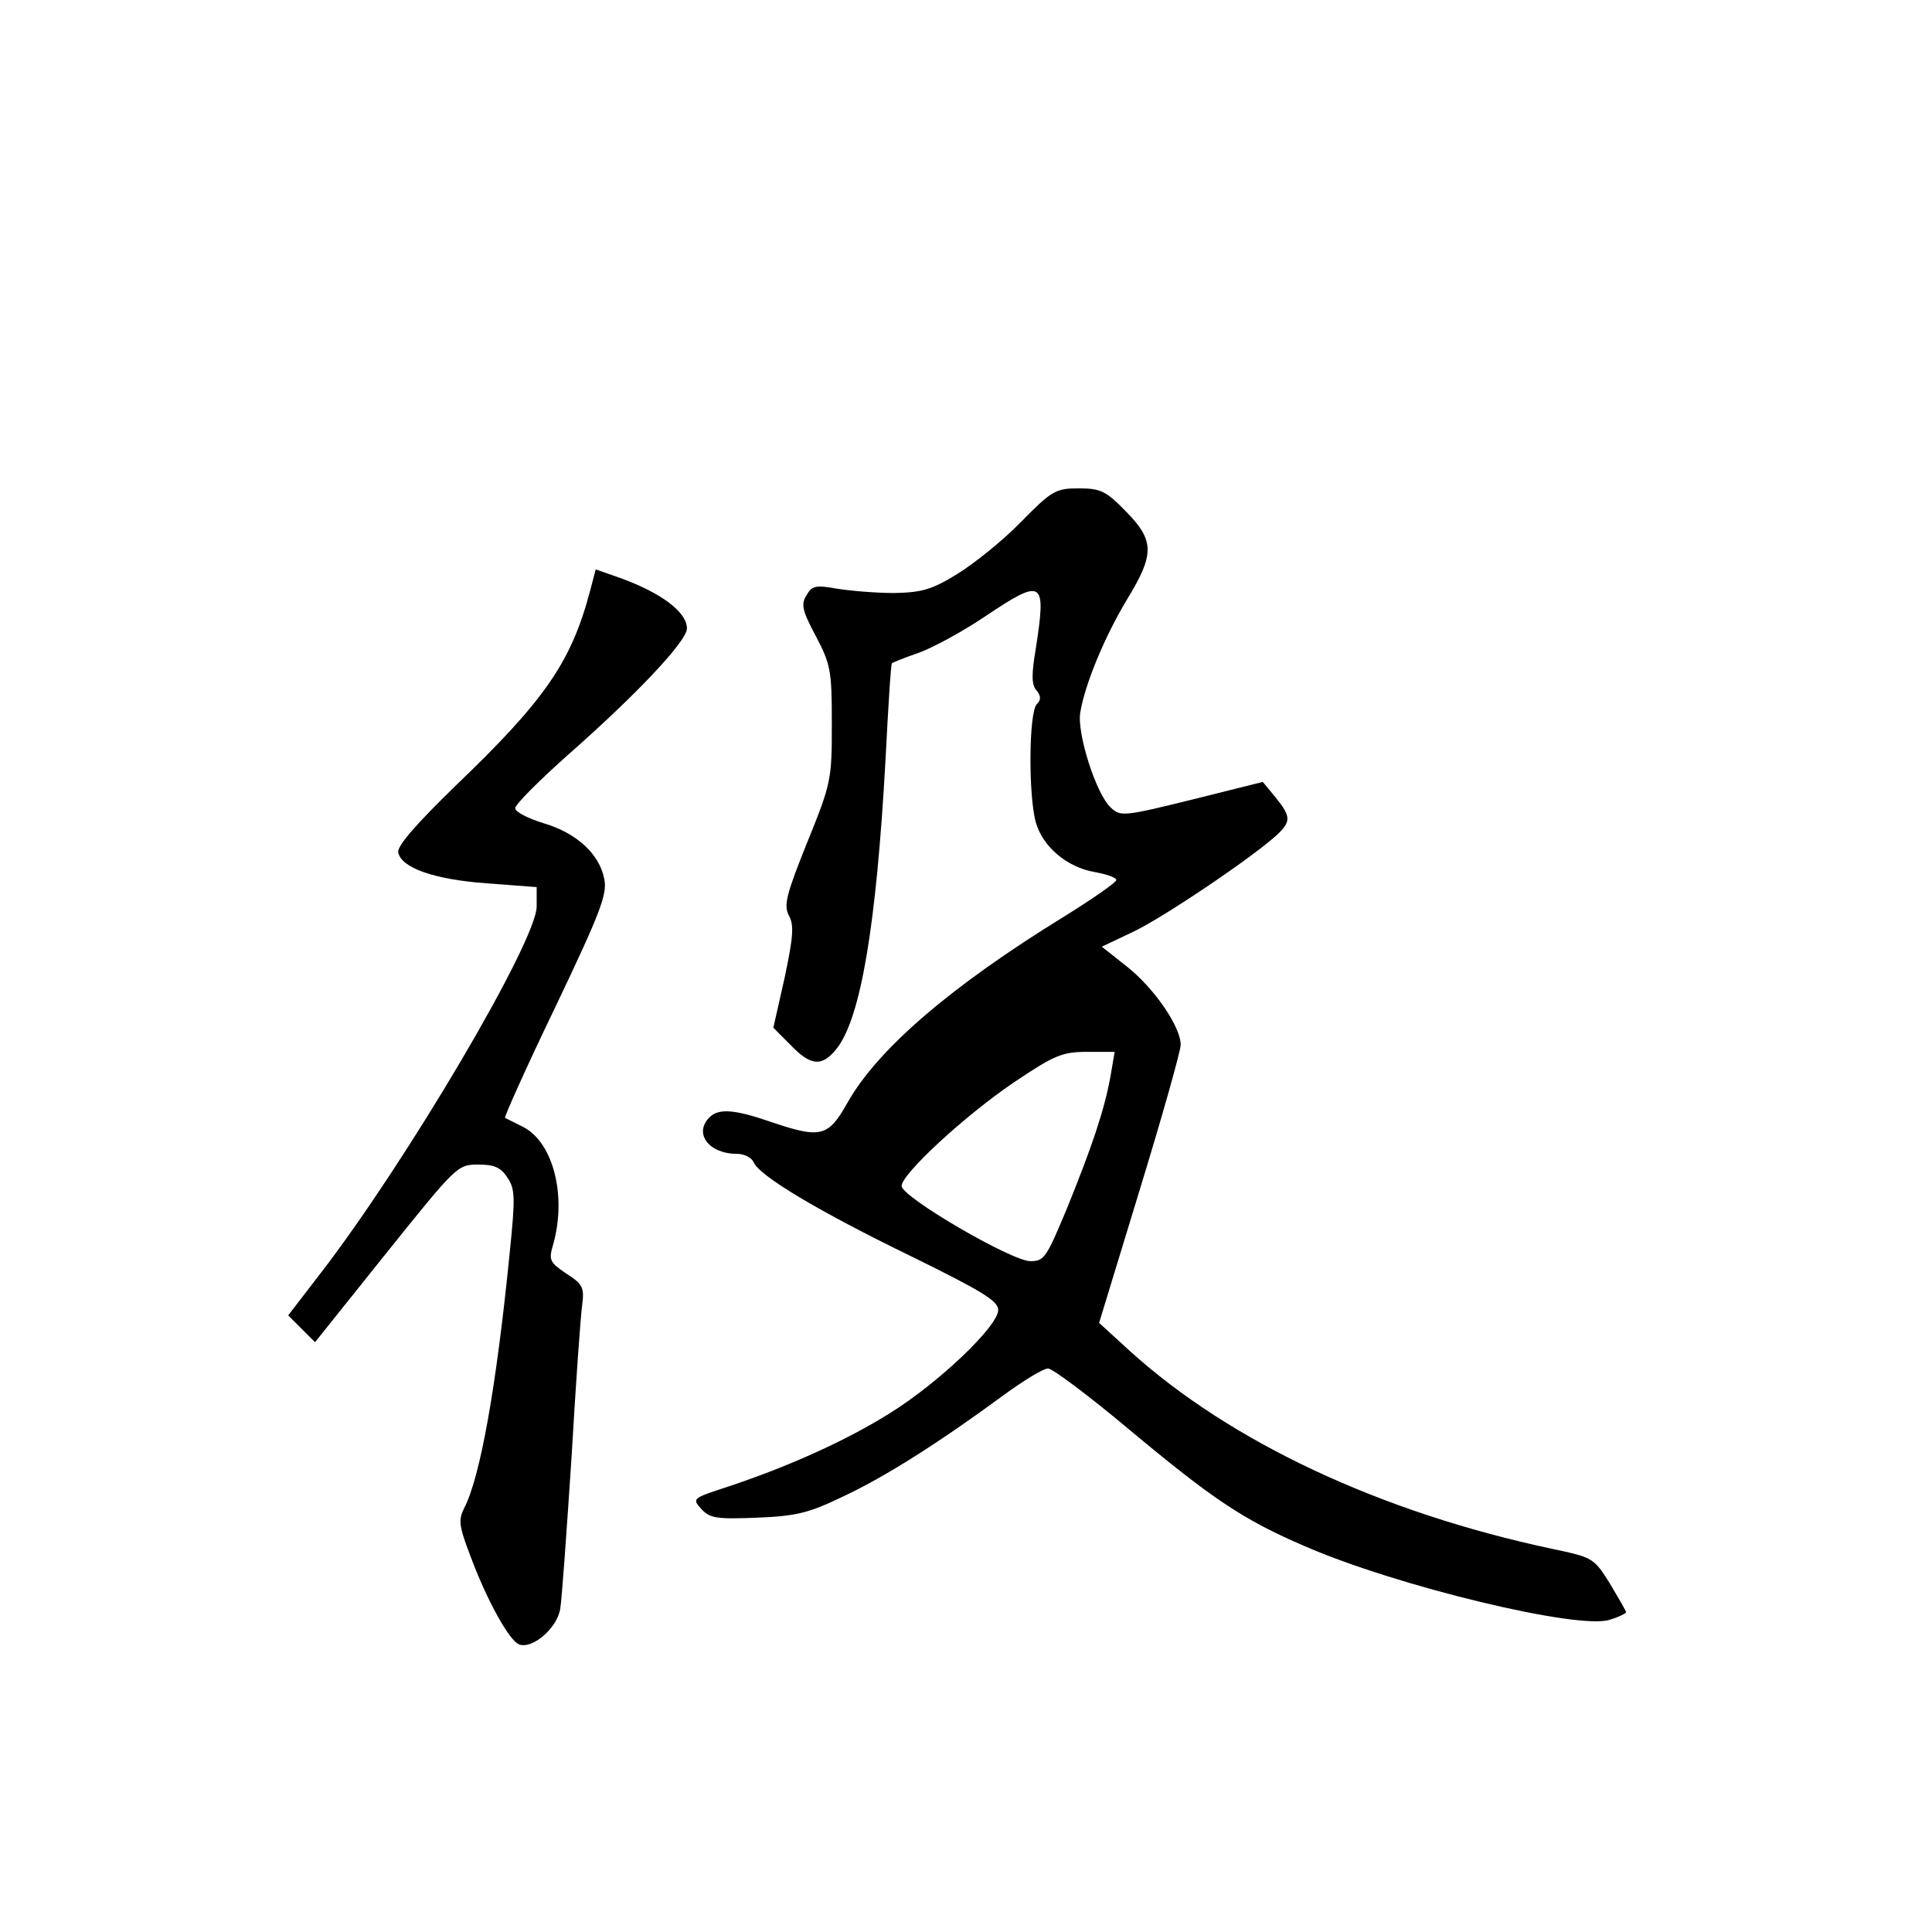 <?xml version="1.0" standalone="no"?>
<!DOCTYPE svg PUBLIC "-//W3C//DTD SVG 20010904//EN"
 "http://www.w3.org/TR/2001/REC-SVG-20010904/DTD/svg10.dtd">
<svg version="1.0" xmlns="http://www.w3.org/2000/svg"
 width="360pt" height="360pt" viewBox="0 0 360 360"
 preserveAspectRatio="xMidYMid meet">
<g transform="translate(0,360) scale(0.1,-0.1)"
fill="#000000" stroke="none">
<path d="M1902 2627 c-34 -35 -88 -78 -119 -97 -47 -29 -66 -34 -117 -35 -34
0 -81 4 -106 8 -39 7 -47 6 -57 -12 -11 -17 -8 -29 17 -76 28 -53 30 -65 30
-164 0 -104 -1 -110 -46 -221 -39 -97 -44 -117 -34 -136 10 -18 8 -40 -8 -116
l-21 -93 32 -32 c38 -40 59 -41 86 -7 45 57 74 230 91 538 5 98 10 179 12 180
2 2 25 11 51 20 27 10 82 40 122 67 109 73 115 69 95 -60 -8 -47 -8 -67 1 -77
9 -11 9 -18 1 -26 -15 -15 -16 -169 -2 -220 13 -46 58 -84 110 -93 22 -4 40
-10 40 -15 0 -4 -44 -35 -99 -69 -208 -128 -346 -246 -402 -346 -36 -64 -50
-67 -144 -35 -67 23 -96 25 -113 8 -30 -30 -1 -68 51 -68 14 0 27 -7 31 -15 9
-25 121 -92 294 -176 132 -65 162 -83 162 -100 0 -30 -111 -136 -203 -193 -80
-50 -186 -98 -300 -136 -67 -22 -68 -22 -50 -42 16 -17 28 -19 103 -16 73 3
96 8 162 40 77 36 178 100 299 189 37 27 73 49 82 49 8 0 75 -50 149 -112 158
-132 215 -170 329 -219 172 -75 513 -157 569 -137 17 5 30 12 30 14 0 2 -14
26 -30 53 -30 48 -32 49 -108 65 -320 68 -599 199 -786 368 l-58 53 76 249
c42 137 76 258 76 269 0 34 -49 105 -99 145 l-48 38 57 27 c54 25 219 136 268
180 28 26 28 35 -1 71 l-24 29 -132 -33 c-126 -31 -133 -32 -151 -15 -27 24
-64 139 -57 178 9 53 45 140 87 210 52 85 51 110 -2 164 -37 38 -47 43 -88 43
-43 0 -50 -4 -108 -63z m167 -1034 c-12 -64 -34 -129 -81 -245 -38 -91 -42
-98 -68 -98 -35 0 -239 119 -240 140 0 22 115 129 209 193 76 51 90 57 137 57
l51 0 -8 -47z"/>
<path d="M1099 2497 c-35 -131 -84 -202 -250 -361 -72 -70 -109 -112 -107
-124 5 -29 67 -51 166 -58 l92 -7 0 -36 c0 -65 -244 -478 -403 -684 l-60 -78
25 -25 25 -25 132 165 c131 163 133 166 172 166 30 0 42 -5 55 -25 14 -21 14
-38 4 -137 -25 -252 -55 -420 -85 -478 -11 -22 -10 -33 11 -88 31 -84 73 -159
91 -166 25 -10 72 31 77 67 3 18 12 145 21 282 8 138 17 266 20 285 4 31 0 38
-30 57 -31 21 -33 25 -24 55 25 90 0 189 -56 218 -16 8 -32 16 -34 17 -2 1 40
95 94 207 83 174 97 210 91 238 -9 47 -52 86 -113 104 -29 9 -53 21 -53 28 0
7 45 52 99 100 125 110 221 211 221 235 0 31 -50 68 -130 96 l-40 14 -11 -42z"/>
</g>
</svg>
